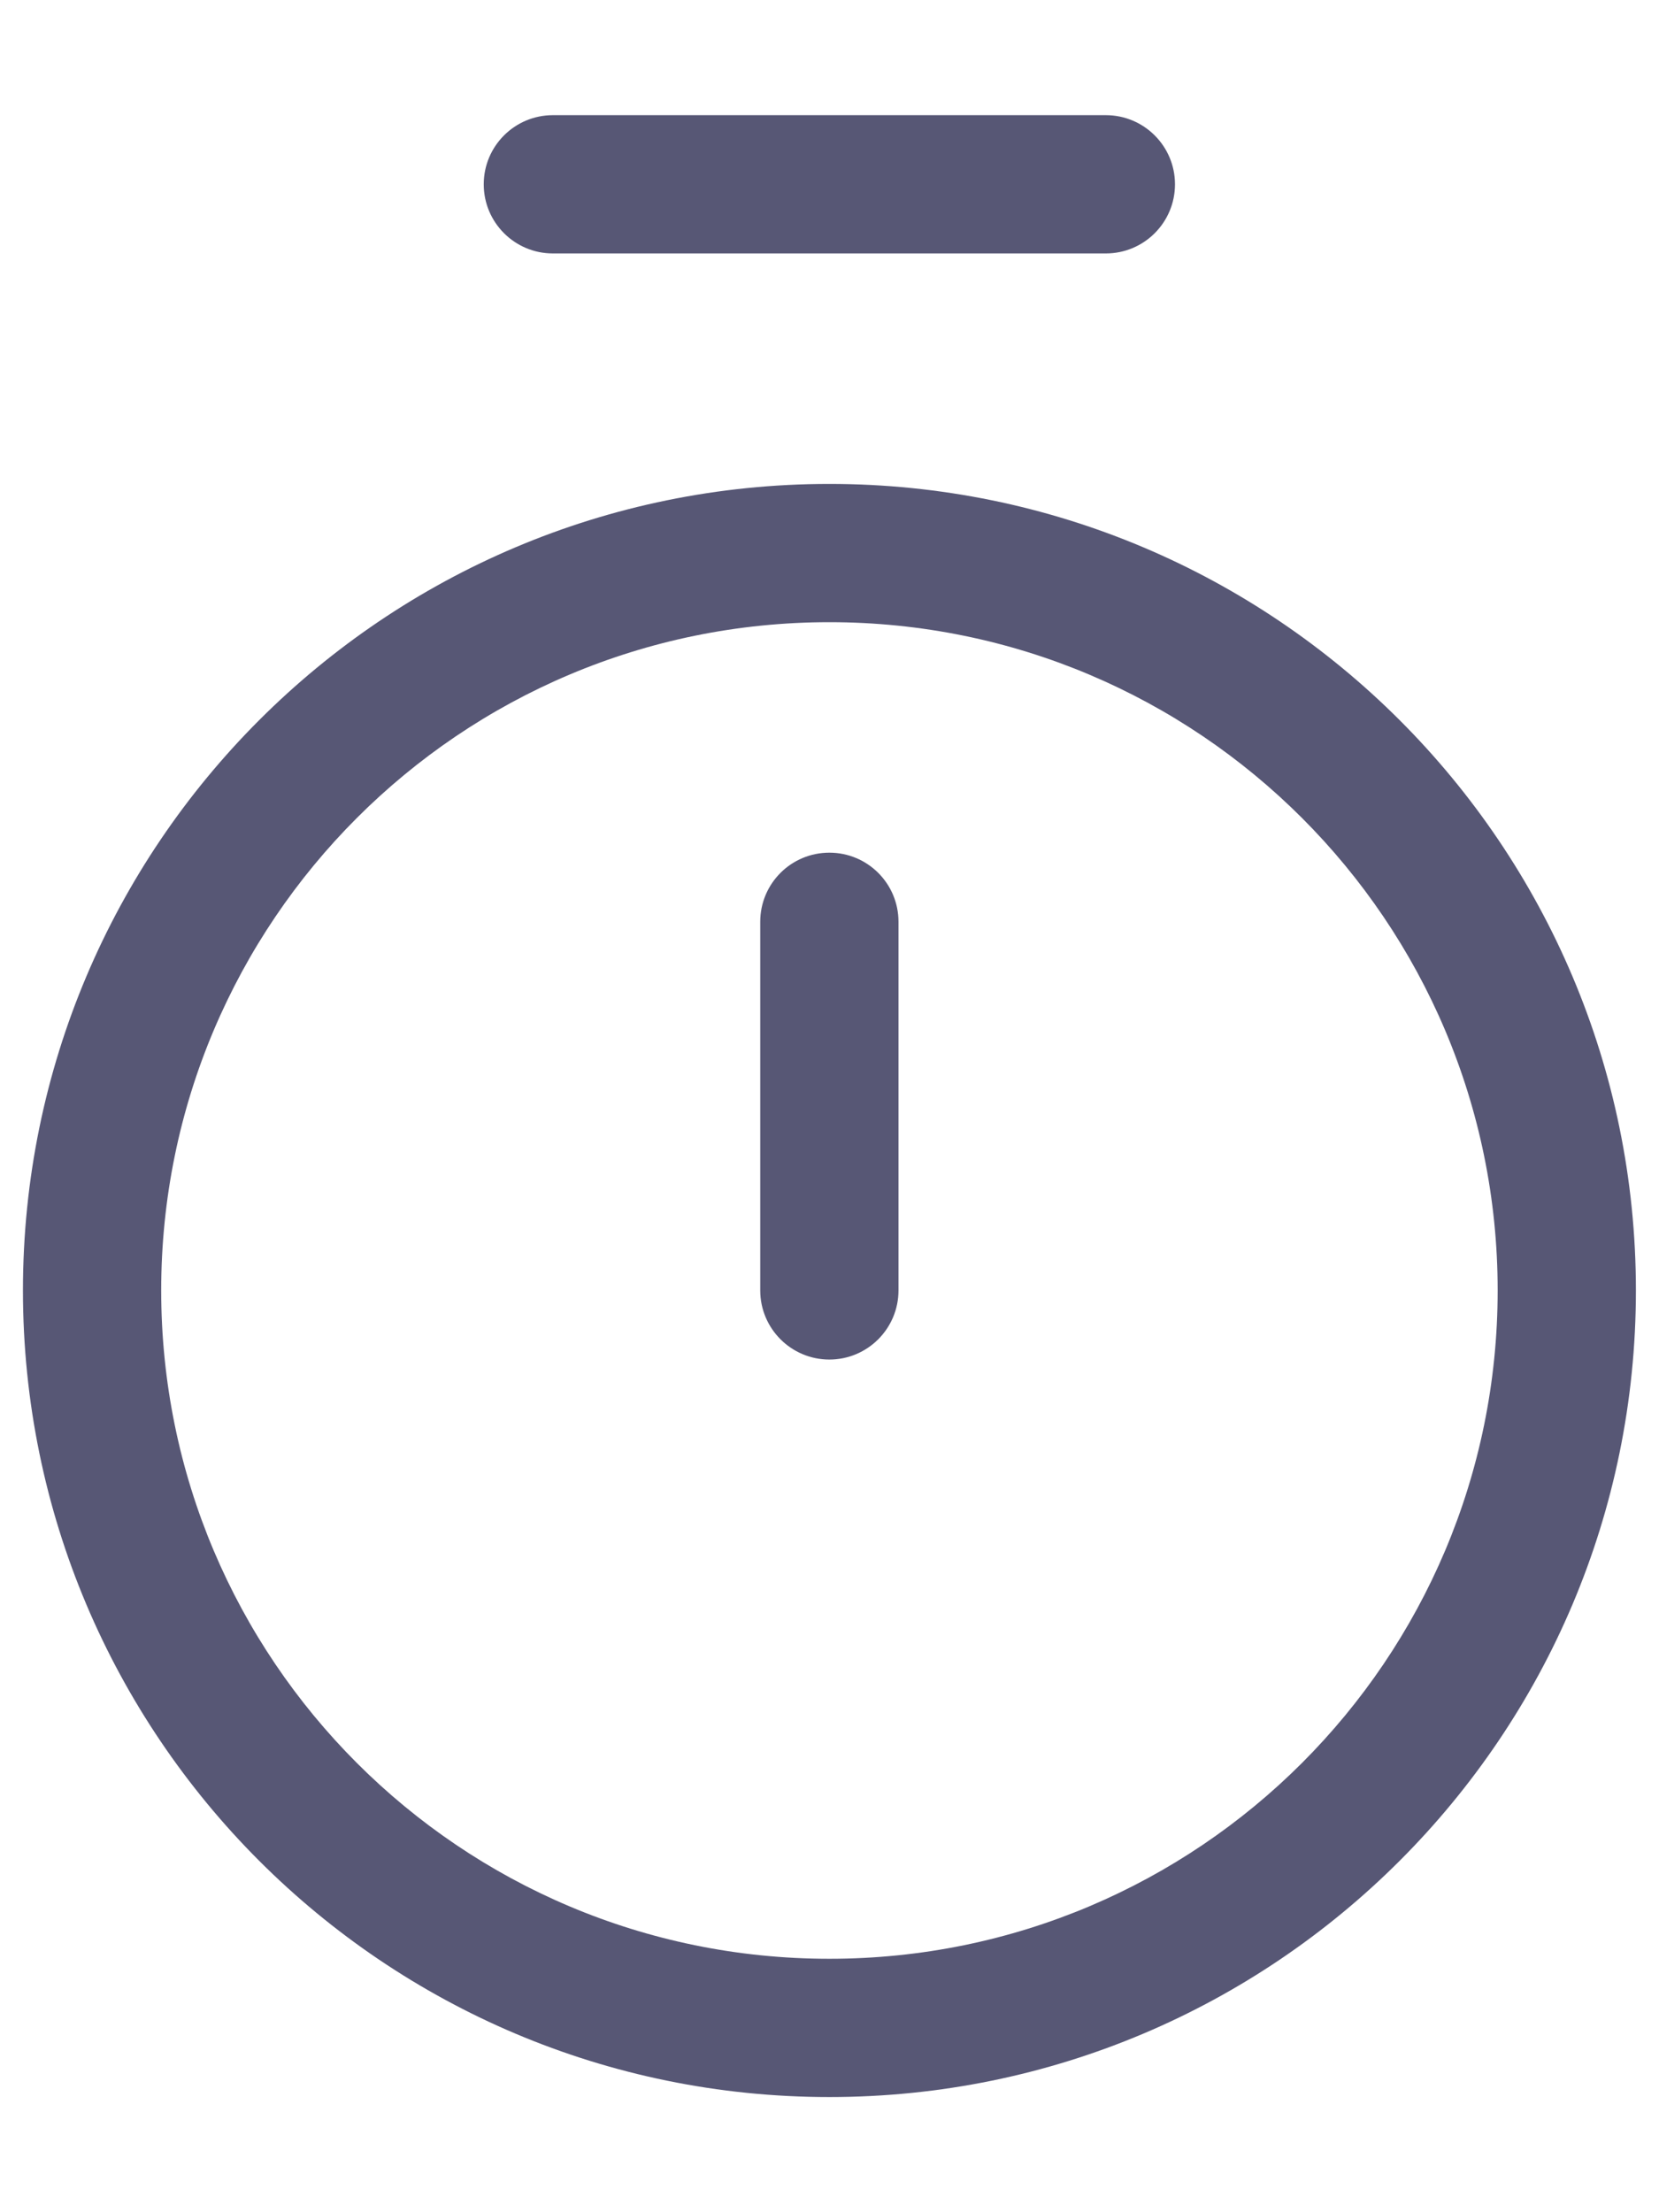 <svg width="12" height="16" viewBox="0 0 12 16" fill="none" xmlns="http://www.w3.org/2000/svg">
<path fill-rule="evenodd" clip-rule="evenodd" d="M3.499 1.333C3.499 1.057 3.723 0.833 3.999 0.833H7.999C8.275 0.833 8.499 1.057 8.499 1.333C8.499 1.609 8.275 1.833 7.999 1.833H3.999C3.723 1.833 3.499 1.609 3.499 1.333ZM0.166 9.333C0.166 6.112 2.778 3.5 5.999 3.5C9.221 3.5 11.833 6.112 11.833 9.333C11.833 12.555 9.221 15.167 5.999 15.167C2.778 15.167 0.166 12.555 0.166 9.333ZM5.999 4.5C3.33 4.5 1.166 6.664 1.166 9.333C1.166 12.003 3.33 14.167 5.999 14.167C8.669 14.167 10.833 12.003 10.833 9.333C10.833 6.664 8.669 4.5 5.999 4.5ZM5.999 6.167C6.275 6.167 6.499 6.39 6.499 6.667V9.333C6.499 9.609 6.275 9.833 5.999 9.833C5.723 9.833 5.499 9.609 5.499 9.333V6.667C5.499 6.39 5.723 6.167 5.999 6.167Z" fill="#575775"/>
</svg>
